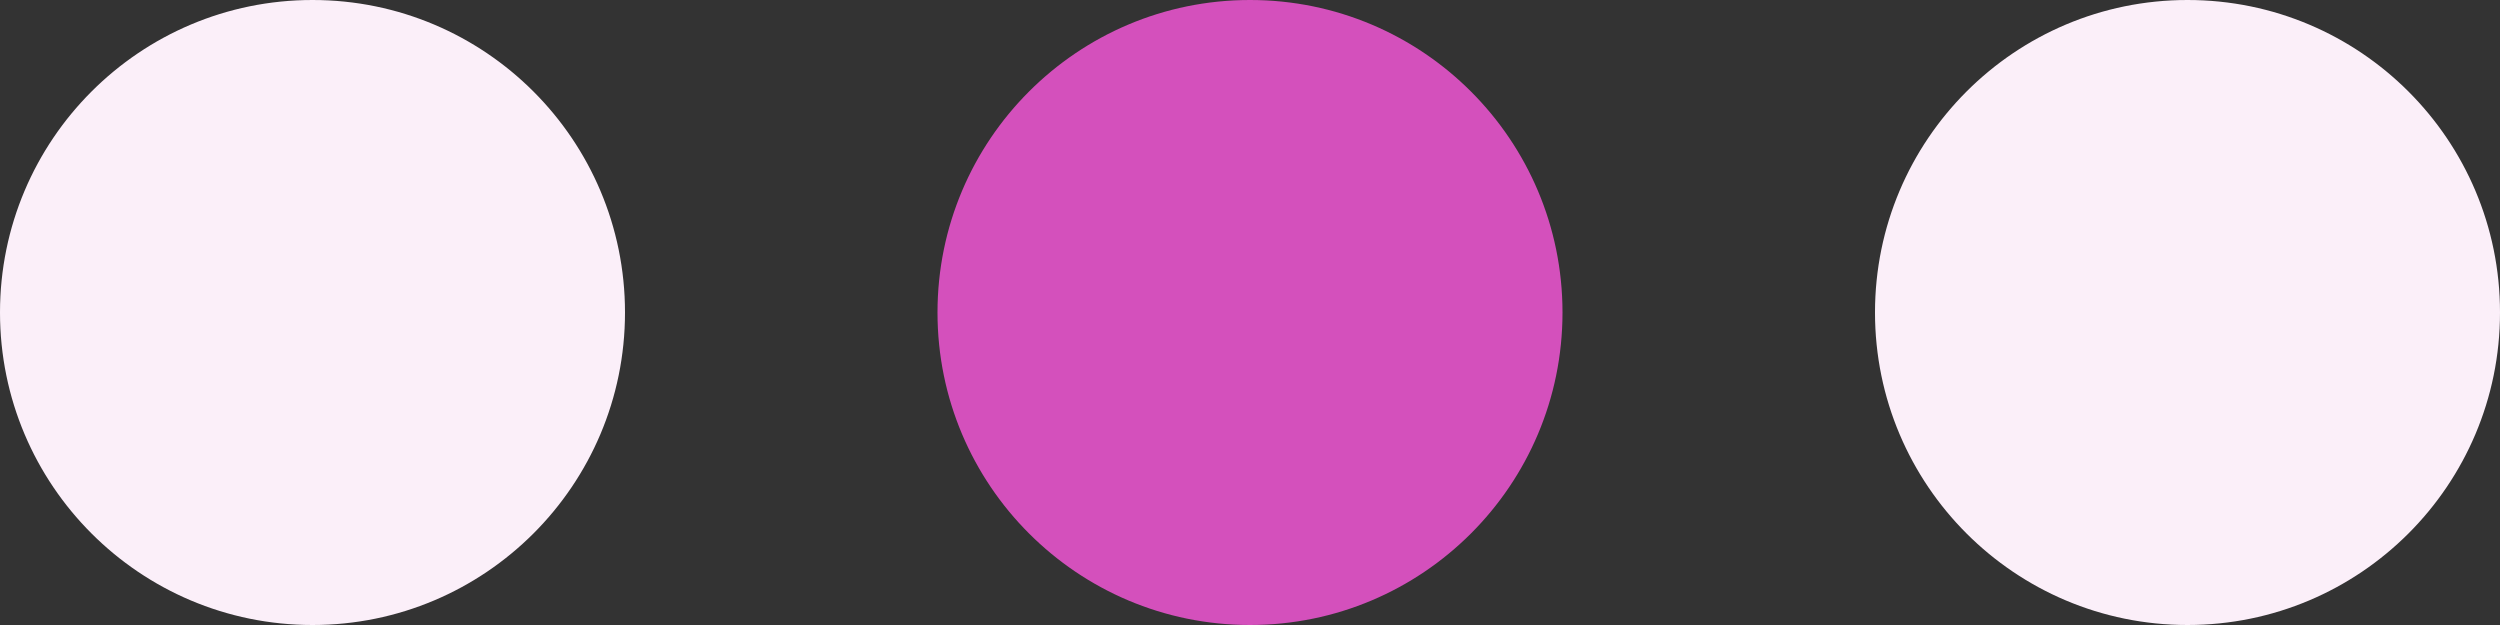 <svg width="40" height="10" viewBox="0 0 40 10" fill="none" xmlns="http://www.w3.org/2000/svg">
<rect x="0" y="0" width="40" height="10" fill="#333333" stroke="none"/>
<g id="Group 1000001141">
<circle id="Ellipse 11" cx="5" cy="5" r="5" fill="#FBEFF9"/>
<circle id="Ellipse 12" cx="20" cy="5" r="5" fill="#D450BC"/>
<circle id="Ellipse 13" cx="35" cy="5" r="5" fill="#FBEFF9"/>
</g>
</svg>
